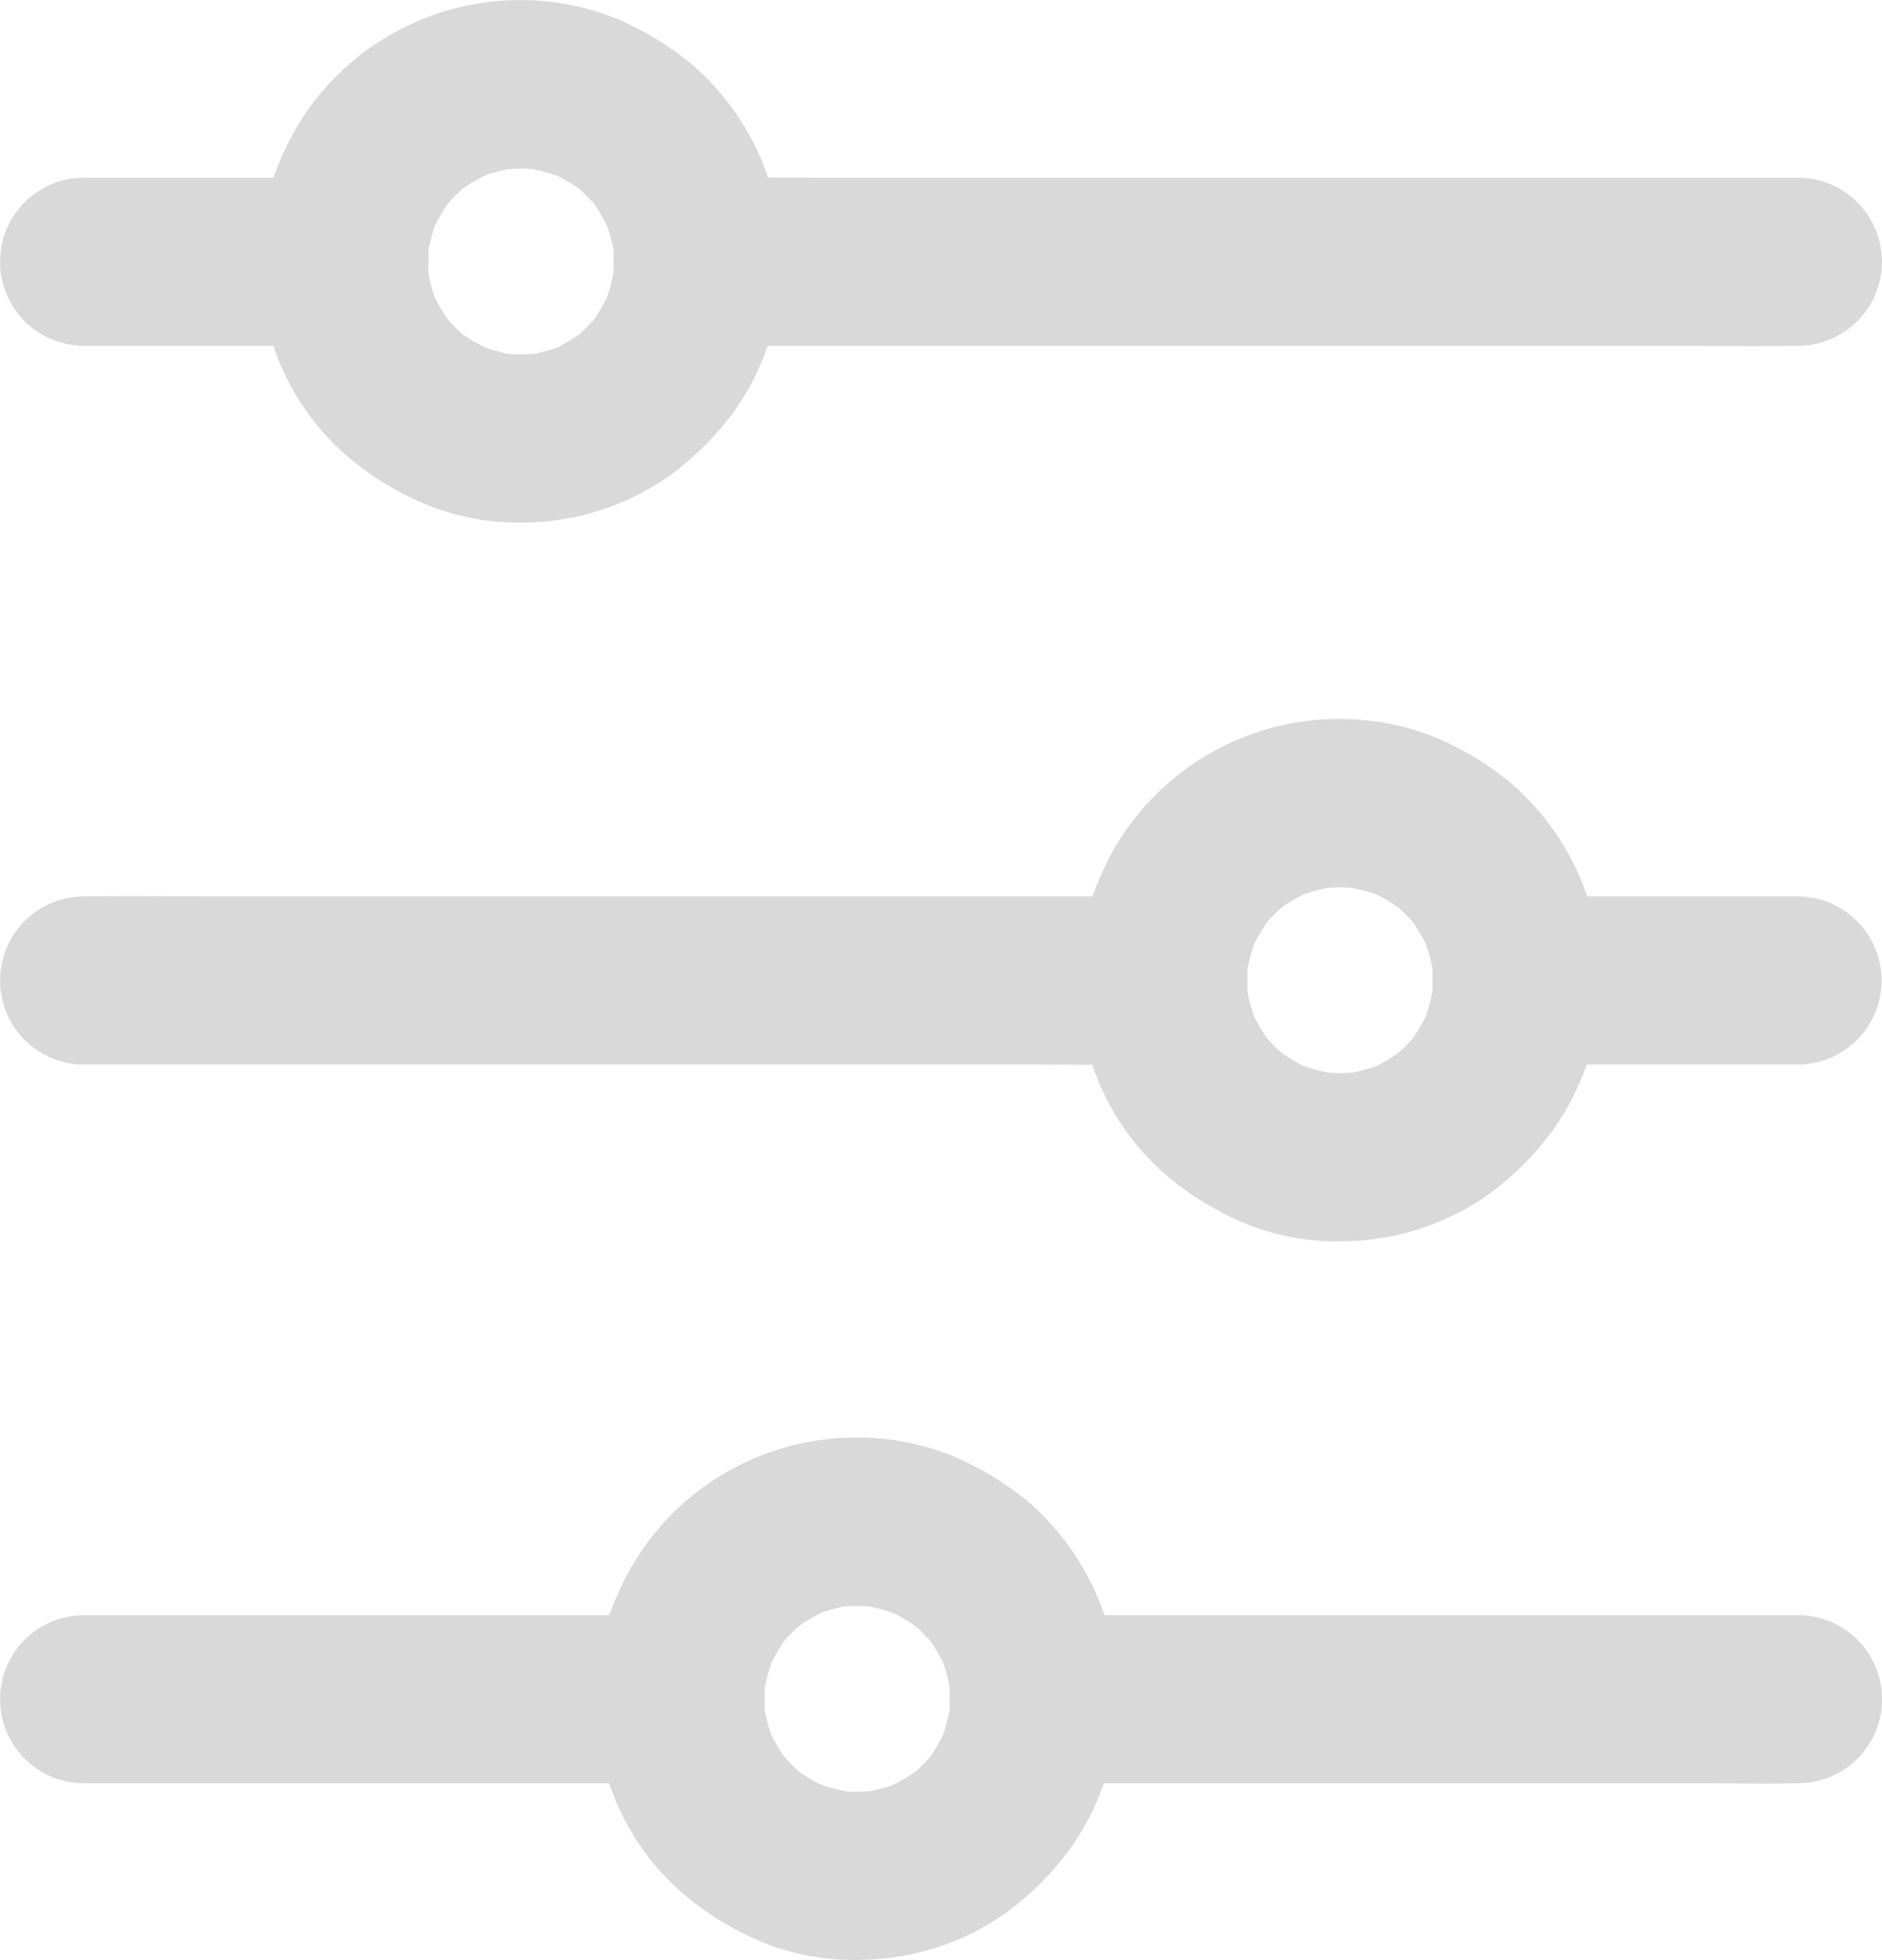 <svg xmlns="http://www.w3.org/2000/svg" width="27.448" height="28.569" viewBox="0 0 27.448 28.569"><g opacity="0.15"><path d="M35.473,15.156H49.555c.647,0,1.3.01,1.942,0h.027a1.225,1.225,0,0,0,0-2.45H37.442c-.647,0-1.3-.01-1.942,0h-.027a1.225,1.225,0,1,0,0,2.45Z" transform="translate(-25.302 -10.116)"/><path d="M6.957,15.165h3.8a1.225,1.225,0,0,0,0-2.45h-3.8a1.225,1.225,0,0,0,0,2.45Z" transform="translate(-5.731 -10.125)"/><path d="M21.623,9.625a3.2,3.2,0,0,1-.341-.022c.108.015.218.031.325.043a2.921,2.921,0,0,1-.674-.184c.1.039.2.083.294.123a2.764,2.764,0,0,1-.555-.325c.083.064.165.129.247.194a2.7,2.7,0,0,1-.48-.48c.064.083.129.165.194.247a2.6,2.6,0,0,1-.325-.555c.039.1.083.2.123.294a2.594,2.594,0,0,1-.184-.674c.015.108.031.218.043.325a2.869,2.869,0,0,1,0-.68c-.015.108-.031.218-.043.325a2.921,2.921,0,0,1,.184-.674c-.039.1-.083.2-.123.294a2.764,2.764,0,0,1,.325-.555c-.064.083-.129.165-.194.247a2.7,2.7,0,0,1,.48-.48c-.083.064-.165.129-.247.194a2.6,2.6,0,0,1,.555-.325c-.1.039-.2.083-.294.123a2.594,2.594,0,0,1,.674-.184c-.108.015-.218.031-.325.043a2.869,2.869,0,0,1,.68,0c-.108-.015-.218-.031-.325-.043a2.921,2.921,0,0,1,.674.184c-.1-.039-.2-.083-.294-.123a2.764,2.764,0,0,1,.555.325c-.083-.064-.165-.129-.247-.194a2.7,2.7,0,0,1,.48.48c-.064-.083-.129-.165-.194-.247a2.6,2.6,0,0,1,.325.555c-.039-.1-.083-.2-.123-.294A2.594,2.594,0,0,1,23,8.255c-.015-.108-.031-.218-.043-.325a2.869,2.869,0,0,1,0,.68c.015-.108.031-.218.043-.325a2.921,2.921,0,0,1-.184.674c.039-.1.083-.2.123-.294a2.764,2.764,0,0,1-.325.555c.064-.083.129-.165.194-.247a2.7,2.7,0,0,1-.48.48c.083-.064.165-.129.247-.194a2.6,2.6,0,0,1-.555.325c.1-.039.2-.083.294-.123a2.594,2.594,0,0,1-.674.184c.108-.015.218-.031.325-.043a3.156,3.156,0,0,1-.339.022,1.273,1.273,0,0,0-.867.358,1.227,1.227,0,0,0,.867,2.093,3.748,3.748,0,0,0,2.122-.652,4.334,4.334,0,0,0,.983-.968A3.785,3.785,0,0,0,24.118,5.4a4.362,4.362,0,0,0-1.179-.7,3.786,3.786,0,0,0-3.276.3A3.74,3.74,0,0,0,18.2,6.6a4.39,4.39,0,0,0-.247.637,4.57,4.57,0,0,0-.12.692,3.757,3.757,0,0,0,.07,1.17,3.644,3.644,0,0,0,1.217,2.036,4.321,4.321,0,0,0,1.252.729,3.578,3.578,0,0,0,1.247.211,1.224,1.224,0,1,0,0-2.448Z" transform="translate(-14.025 -4.459)"/><path d="M73.559,48.564h4.1a1.225,1.225,0,1,0,0-2.45h-4.1a1.225,1.225,0,1,0,0,2.45Z" transform="translate(-51.442 -33.048)"/><path d="M6.957,48.555h13.8c.637,0,1.274.01,1.911,0H22.7a1.225,1.225,0,1,0,0-2.45H8.9c-.637,0-1.274-.01-1.911,0H6.957a1.225,1.225,0,1,0,0,2.45Z" transform="translate(-5.731 -33.039)"/><path d="M59.7,43.022A3.2,3.2,0,0,1,59.357,43c.108.015.218.031.325.043a2.921,2.921,0,0,1-.674-.184c.1.039.2.083.294.123a2.764,2.764,0,0,1-.555-.325c.083.064.165.129.247.194a2.7,2.7,0,0,1-.48-.48c.064.083.129.165.194.247a2.6,2.6,0,0,1-.325-.555c.039.1.083.2.123.294a2.594,2.594,0,0,1-.184-.674c.015.108.031.218.043.325a2.869,2.869,0,0,1,0-.68c-.015.108-.031.218-.043.325a2.921,2.921,0,0,1,.184-.674c-.039.1-.083.2-.123.294a2.764,2.764,0,0,1,.325-.555c-.064.083-.129.165-.194.247a2.7,2.7,0,0,1,.48-.48c-.083.064-.165.129-.247.194a2.6,2.6,0,0,1,.555-.325c-.1.039-.2.083-.294.123a2.6,2.6,0,0,1,.674-.184c-.108.015-.218.031-.325.043a2.869,2.869,0,0,1,.68,0c-.108-.015-.218-.031-.325-.043a2.92,2.92,0,0,1,.674.184c-.1-.039-.2-.083-.294-.123a2.764,2.764,0,0,1,.555.325c-.083-.064-.165-.129-.247-.194a2.7,2.7,0,0,1,.48.48c-.064-.083-.129-.165-.194-.247a2.6,2.6,0,0,1,.325.555c-.039-.1-.083-.2-.123-.294a2.6,2.6,0,0,1,.184.674c-.015-.108-.031-.218-.043-.325a2.869,2.869,0,0,1,0,.68c.015-.108.031-.218.043-.325a2.921,2.921,0,0,1-.184.674c.039-.1.083-.2.123-.294a2.765,2.765,0,0,1-.325.555c.064-.083.129-.165.194-.247a2.7,2.7,0,0,1-.48.48c.083-.064.165-.129.247-.194a2.6,2.6,0,0,1-.555.325c.1-.039.2-.083.294-.123a2.594,2.594,0,0,1-.674.184c.108-.015.218-.031.325-.043a2.887,2.887,0,0,1-.339.022,1.273,1.273,0,0,0-.867.358,1.227,1.227,0,0,0,.867,2.093,3.748,3.748,0,0,0,2.122-.652,4.334,4.334,0,0,0,.983-.968,3.785,3.785,0,0,0-.609-5.054,4.361,4.361,0,0,0-1.179-.7,3.785,3.785,0,0,0-1.109-.233A3.79,3.79,0,0,0,56.273,40a4.388,4.388,0,0,0-.247.637,4.569,4.569,0,0,0-.12.692,3.757,3.757,0,0,0,.07,1.17,3.644,3.644,0,0,0,1.217,2.036,4.321,4.321,0,0,0,1.252.729,3.578,3.578,0,0,0,1.247.211,1.225,1.225,0,0,0,.006-2.449Z" transform="translate(-40.154 -27.381)"/><path d="M51.1,81.953h9.768c.453,0,.907.01,1.36,0h.022a1.225,1.225,0,0,0,0-2.45H52.48c-.453,0-.907-.01-1.36,0H51.1a1.225,1.225,0,0,0,0,2.45Z" transform="translate(-36.026 -55.961)"/><path d="M6.957,81.962h8.7a1.225,1.225,0,1,0,0-2.45h-8.7a1.225,1.225,0,1,0,0,2.45Z" transform="translate(-5.731 -55.97)"/><path d="M37.237,76.425A3.2,3.2,0,0,1,36.9,76.4c.108.015.218.031.325.043a2.921,2.921,0,0,1-.674-.184c.1.039.2.083.294.123a2.765,2.765,0,0,1-.555-.325c.083.064.165.129.248.194a2.7,2.7,0,0,1-.48-.48c.064.083.129.165.194.247a2.6,2.6,0,0,1-.325-.555c.039.1.083.2.123.294a2.594,2.594,0,0,1-.184-.674c.015.108.031.218.043.325a2.87,2.87,0,0,1,0-.68c-.015.108-.031.218-.043.325a2.921,2.921,0,0,1,.184-.674c-.039.1-.083.2-.123.294a2.764,2.764,0,0,1,.325-.555c-.064.083-.129.165-.194.247a2.7,2.7,0,0,1,.48-.48c-.083.064-.165.129-.248.194a2.6,2.6,0,0,1,.555-.325c-.1.039-.2.083-.294.123a2.594,2.594,0,0,1,.674-.184c-.108.015-.218.031-.325.043a2.869,2.869,0,0,1,.68,0c-.108-.015-.218-.031-.325-.043a2.92,2.92,0,0,1,.674.184c-.1-.039-.2-.083-.294-.123a2.764,2.764,0,0,1,.555.325c-.083-.064-.165-.129-.247-.194a2.7,2.7,0,0,1,.48.48c-.064-.083-.129-.165-.194-.247a2.6,2.6,0,0,1,.325.555c-.039-.1-.083-.2-.123-.294a2.594,2.594,0,0,1,.184.674c-.015-.108-.031-.218-.043-.325a2.869,2.869,0,0,1,0,.68c.015-.108.031-.218.043-.325a2.92,2.92,0,0,1-.184.674c.039-.1.083-.2.123-.294a2.764,2.764,0,0,1-.325.555c.064-.083.129-.165.194-.247a2.7,2.7,0,0,1-.48.48c.083-.064.165-.129.247-.194a2.6,2.6,0,0,1-.555.325c.1-.039.2-.083.294-.123a2.6,2.6,0,0,1-.674.184c.108-.015.218-.031.325-.043a3.176,3.176,0,0,1-.339.022,1.273,1.273,0,0,0-.867.358,1.227,1.227,0,0,0,.867,2.093,3.748,3.748,0,0,0,2.122-.652,4.334,4.334,0,0,0,.983-.968,3.785,3.785,0,0,0-.609-5.054,4.362,4.362,0,0,0-1.179-.7,3.784,3.784,0,0,0-1.109-.233A3.79,3.79,0,0,0,33.812,73.4a4.39,4.39,0,0,0-.247.637,4.57,4.57,0,0,0-.12.692,3.757,3.757,0,0,0,.07,1.17,3.644,3.644,0,0,0,1.217,2.036,4.321,4.321,0,0,0,1.252.729,3.578,3.578,0,0,0,1.247.211,1.225,1.225,0,0,0,.006-2.449Z" transform="translate(-24.738 -50.307)"/></g></svg>